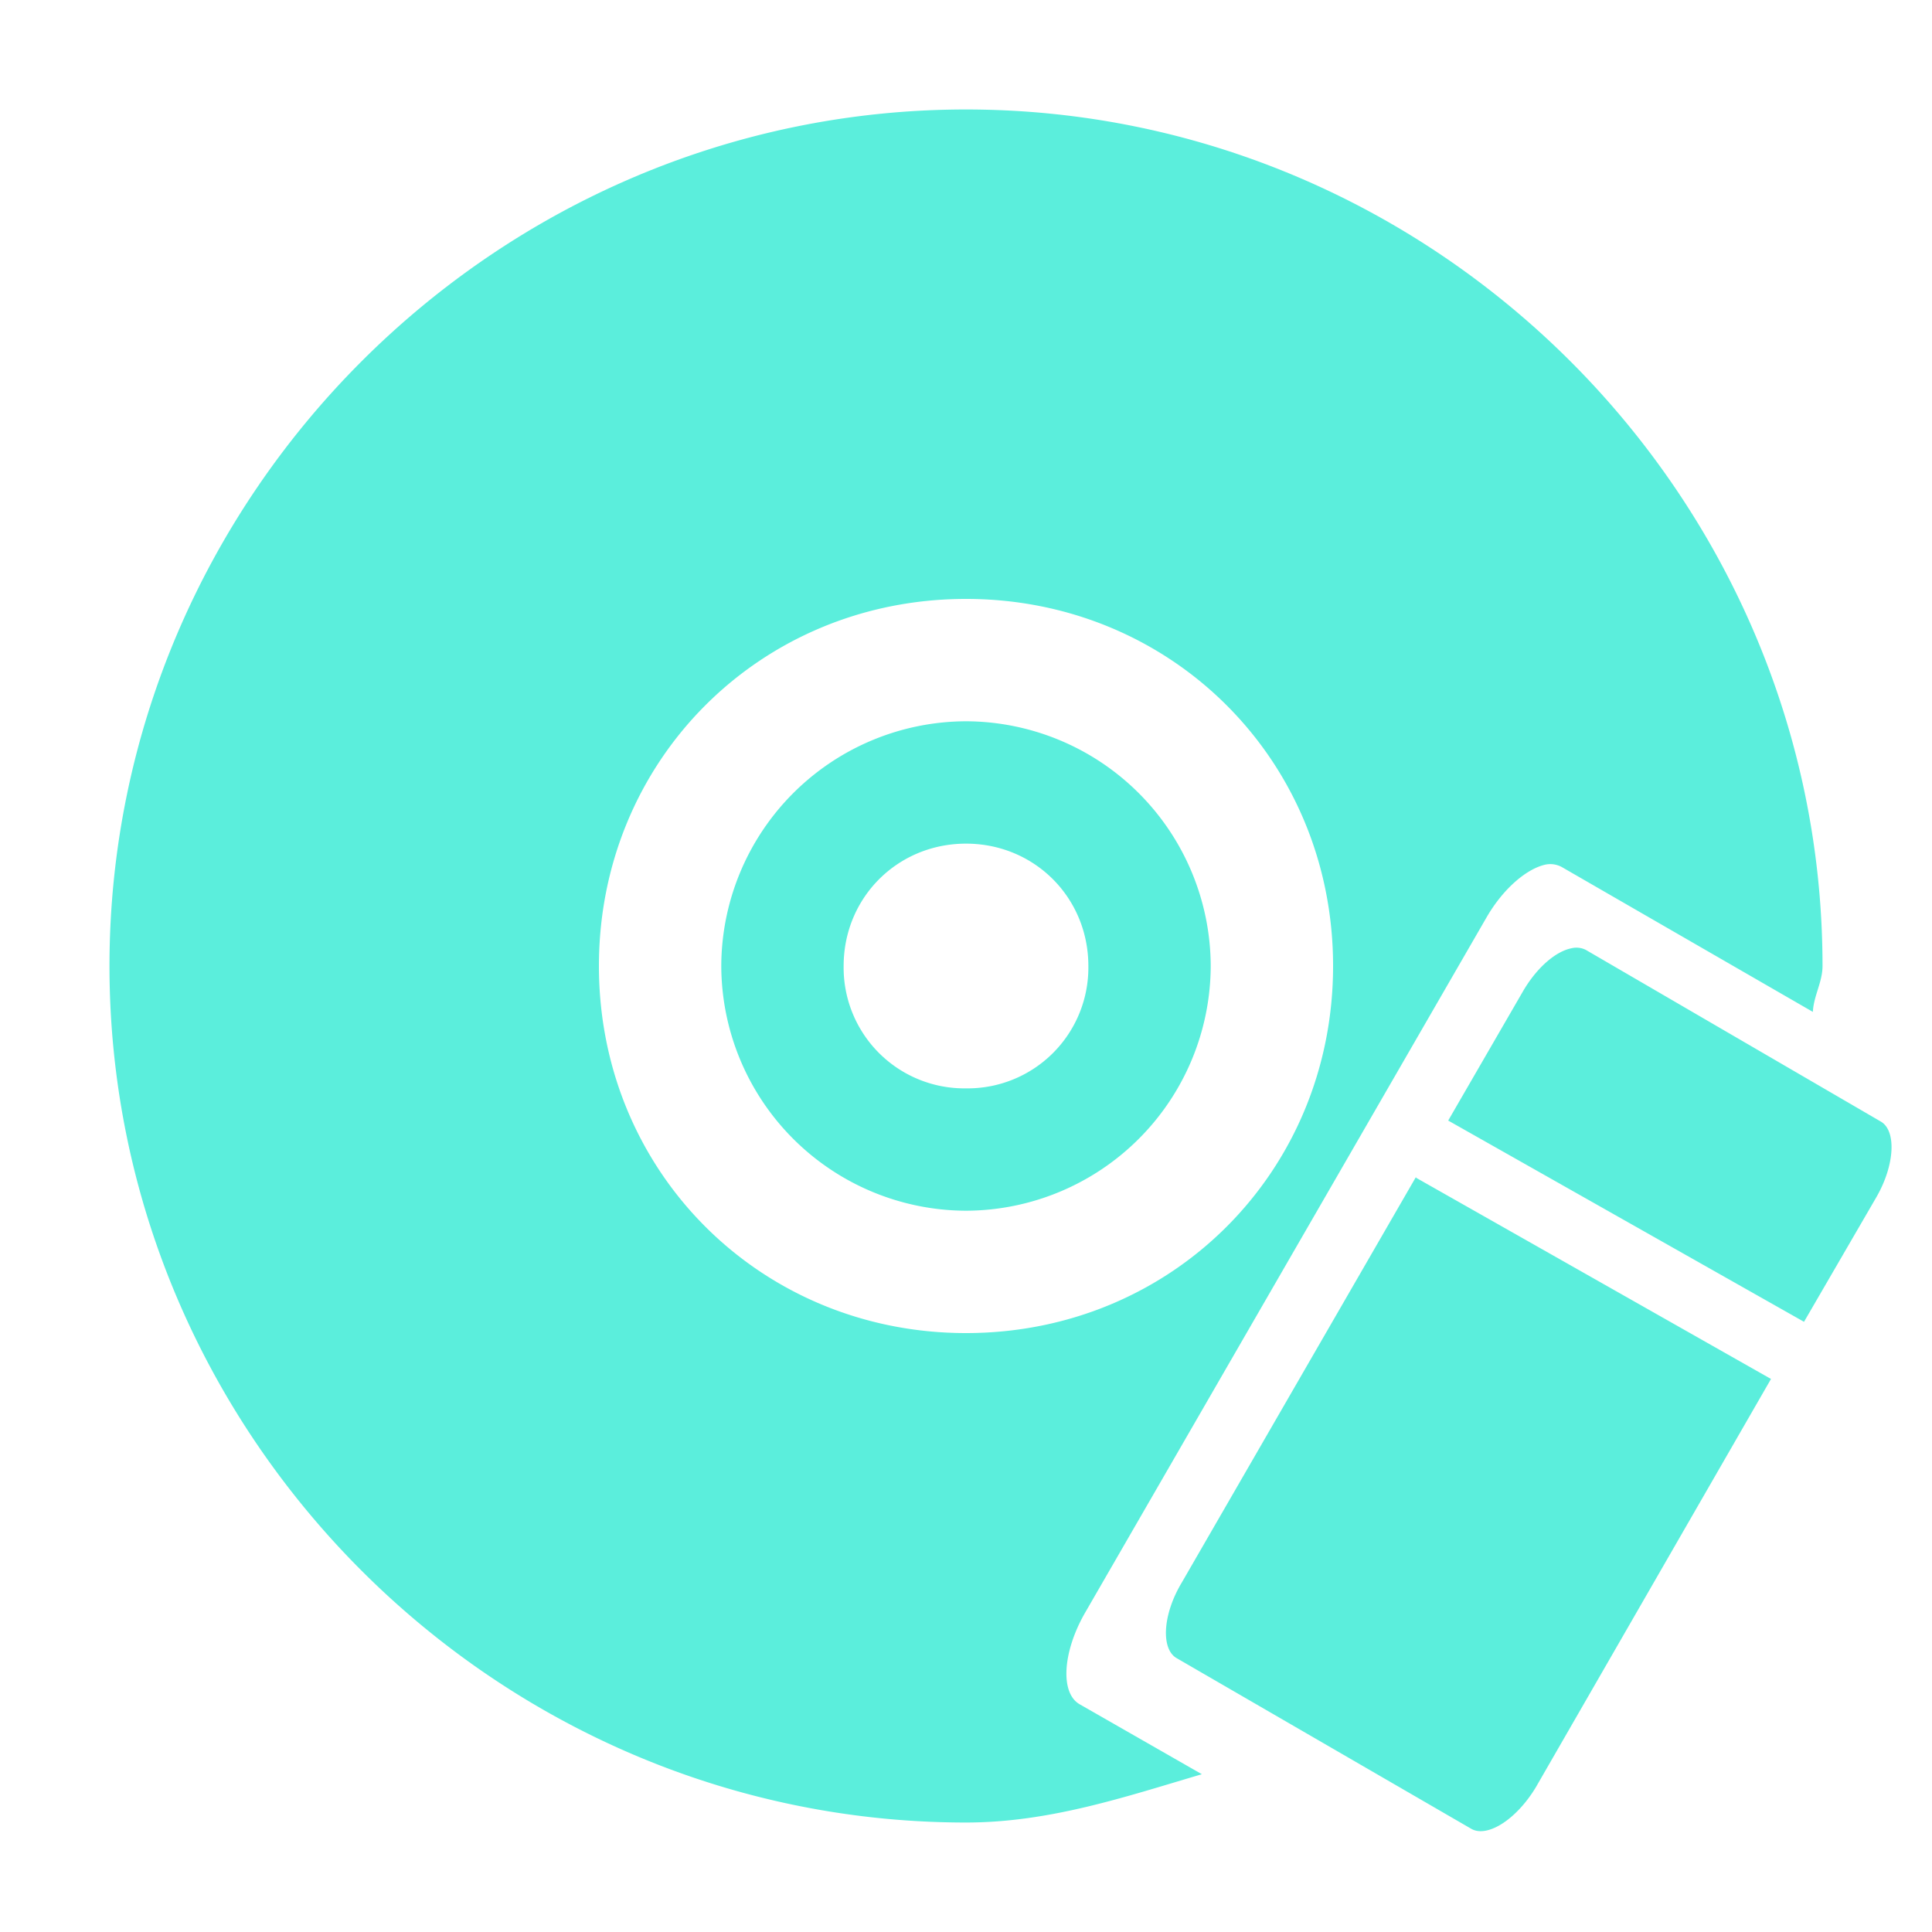 <svg xmlns="http://www.w3.org/2000/svg" width="24" height="24" id="svg7"><defs id="defs3"><style id="current-color-scheme"></style></defs><path style="font-variant-ligatures:normal;font-variant-position:normal;font-variant-caps:normal;font-variant-numeric:normal;font-variant-alternates:normal;font-feature-settings:normal;text-indent:0;text-decoration-line:none;text-decoration-style:solid;text-decoration-color:#000;text-transform:none;text-orientation:mixed;shape-padding:0;isolation:auto;mix-blend-mode:normal" d="M12 1.36C6.16 1.36 1.36 6.16 1.36 12c0 5.84 4.8 10.64 10.64 10.64 1.04 0 1.98-.32 2.93-.6l-1.52-.87c-.24-.14-.21-.64.06-1.12l5-8.66c.21-.36.5-.6.73-.65a.3.3 0 0 1 .2.03l3.12 1.8c.01-.2.12-.37.12-.57 0-5.84-4.8-10.64-10.64-10.64zm0 6.08c2.55 0 4.56 2 4.56 4.56 0 2.55-2 4.56-4.56 4.56-2.55 0-4.56-2-4.56-4.56 0-2.55 2-4.56 4.56-4.56zm0 1.52A3.05 3.05 0 0 0 8.96 12 3.05 3.05 0 0 0 12 15.04 3.05 3.05 0 0 0 15.04 12 3.05 3.05 0 0 0 12 8.96zm0 1.52c.85 0 1.52.67 1.52 1.52A1.5 1.5 0 0 1 12 13.52 1.5 1.5 0 0 1 10.48 12c0-.85.67-1.52 1.52-1.52zm7.52 1.3c-.2.04-.44.25-.61.55l-.92 1.59 4.42 2.5.9-1.55c.23-.4.25-.83.05-.94L19.7 11.8a.26.26 0 0 0-.18-.02zm-1.93 2.84l-2.91 5.04c-.24.4-.26.83-.06.94l3.66 2.12c.2.11.56-.12.8-.52L22 17.13l-4.41-2.5z" id="path2-3" color="#bebebe" font-weight="400" font-family="sans-serif" white-space="normal" overflow="visible" fill="#5beedc" stroke-width="1.7"/></svg>
